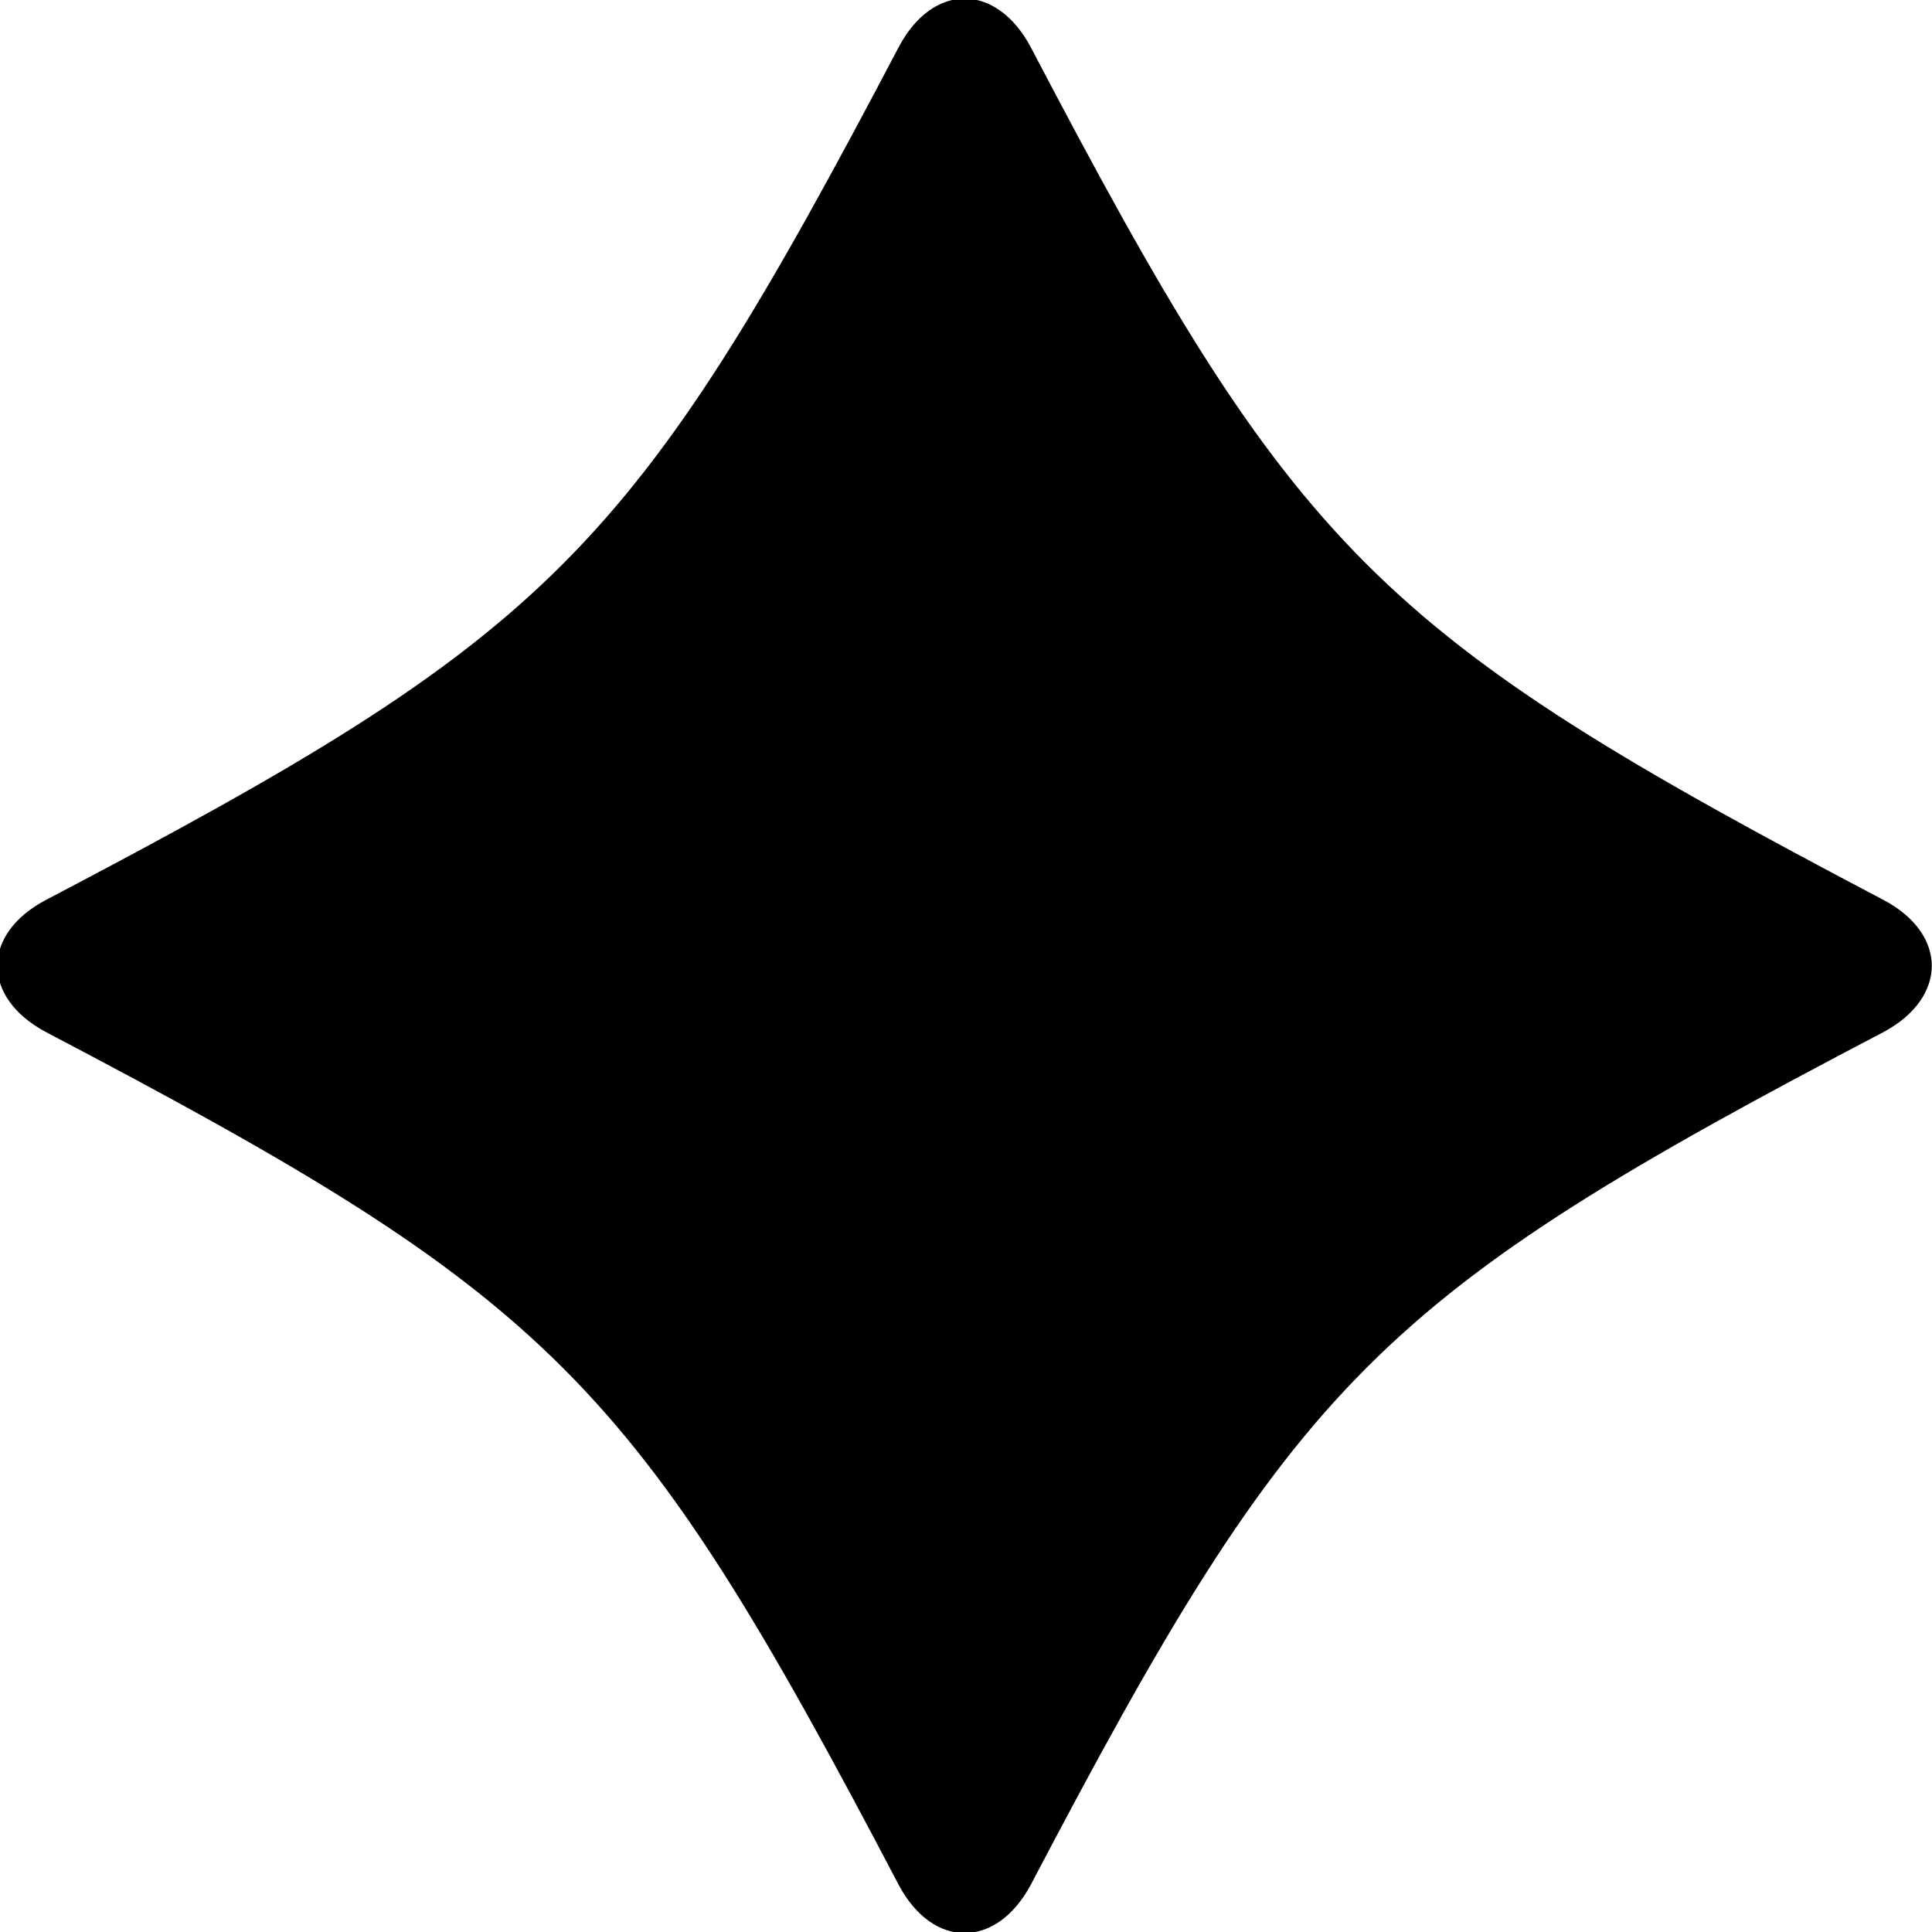 <svg xmlns="http://www.w3.org/2000/svg" viewBox="0 0 45.29 45.29"><g id="Layer_2" data-name="Layer 2"><g id="Layer_1-2" data-name="Layer 1"><path d="M44.16,24.19c-11.9,6.23-13.74,8.07-20,20-.81,1.5-2.29,1.5-3.09,0-6.24-11.9-8.07-13.74-20-20-1.51-.81-1.51-2.29,0-3.09,11.9-6.24,13.73-8.07,20-20,.8-1.51,2.28-1.51,3.09,0,6.23,11.9,8.07,13.73,20,20C45.66,21.9,45.66,23.38,44.16,24.19Z"/></g></g></svg>